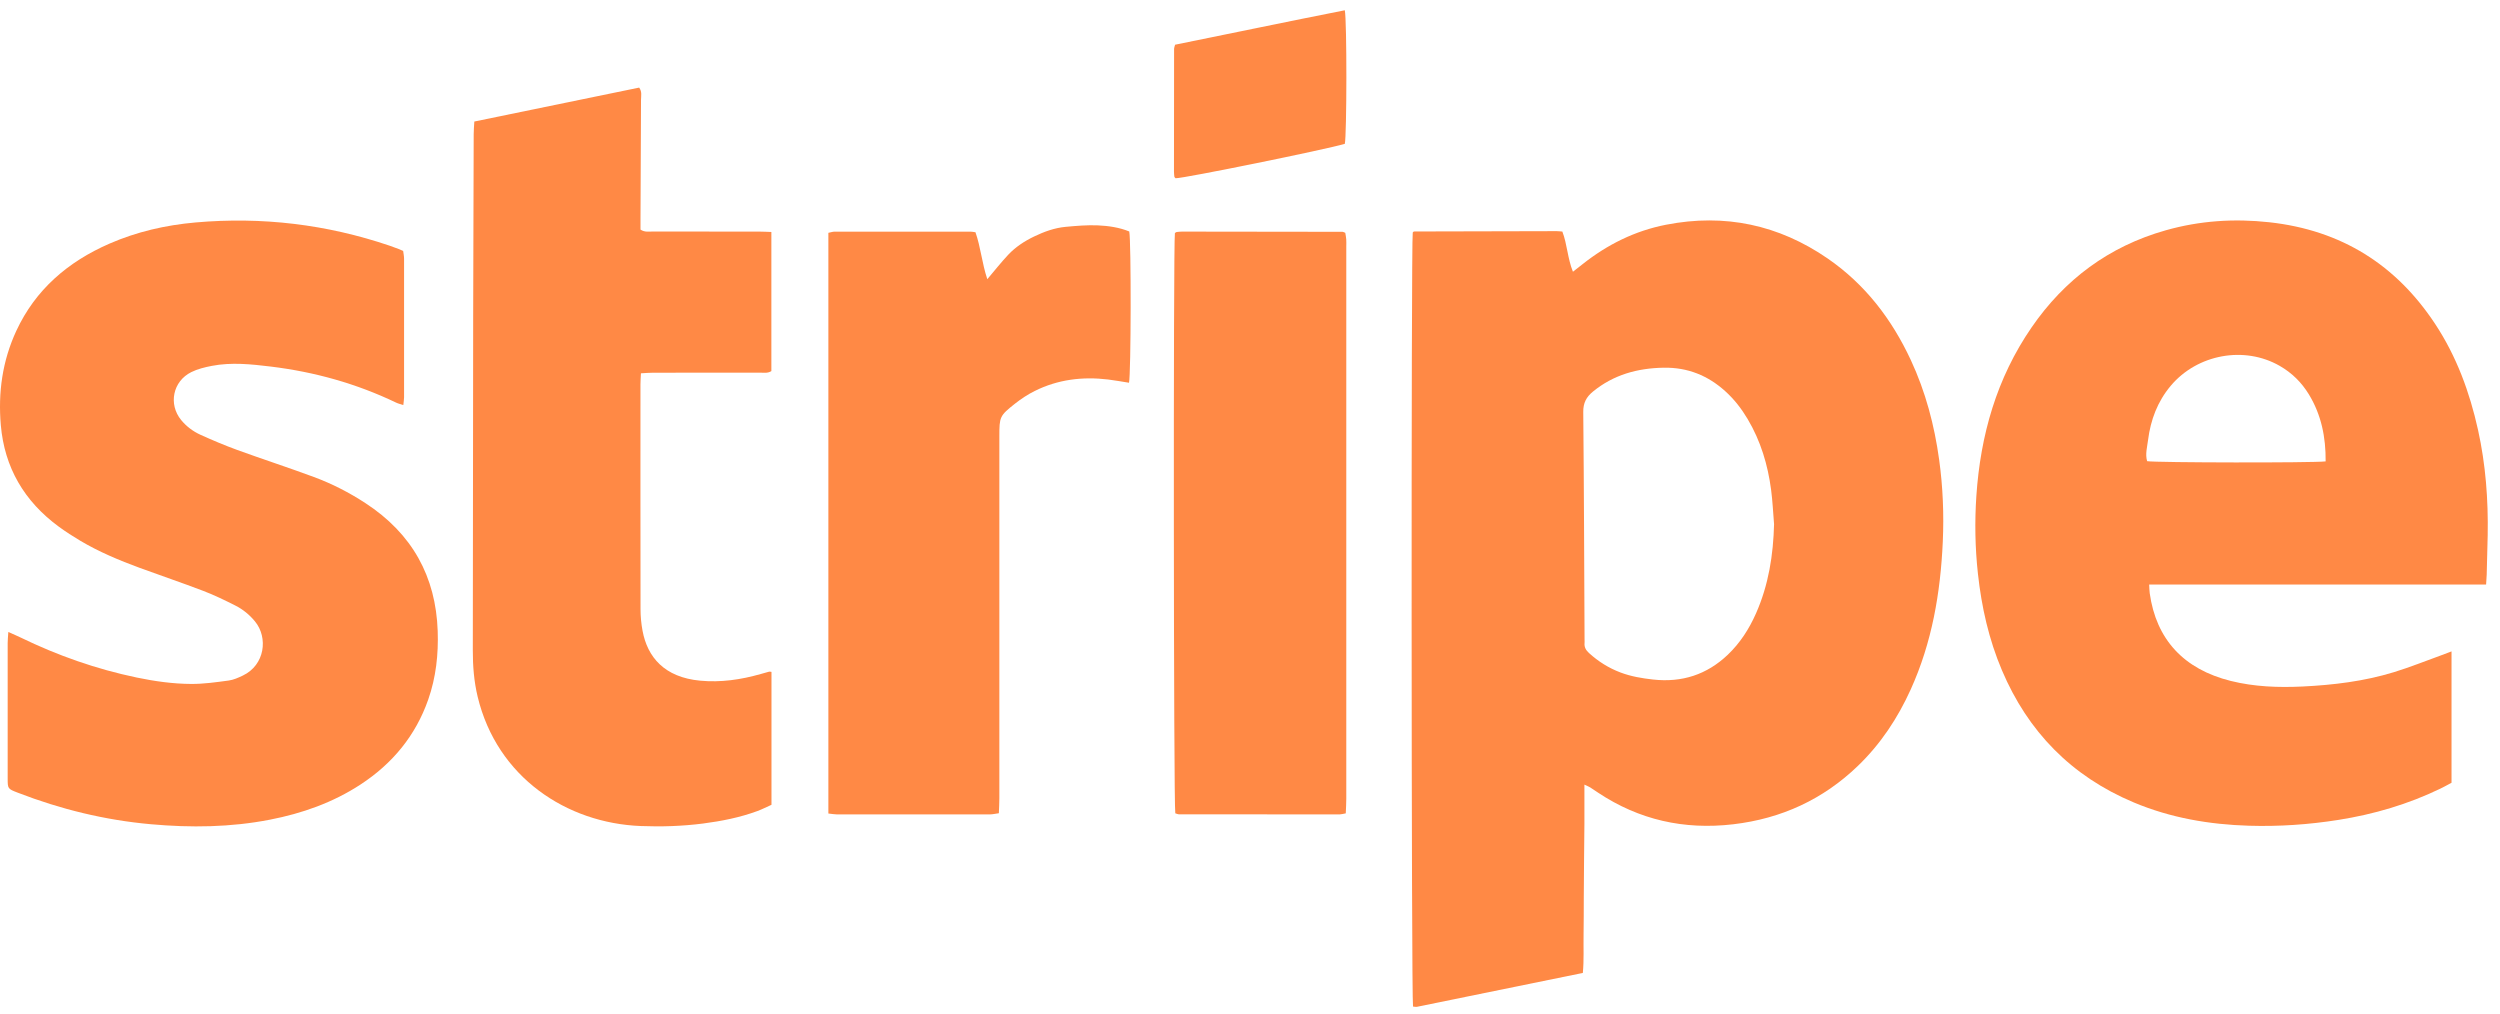 <svg width="175" height="71" viewBox="0 0 175 71" fill="none" xmlns="http://www.w3.org/2000/svg">
<path d="M110.909 54.925C110.909 55.928 110.913 56.799 110.909 57.669C110.905 58.543 110.89 59.417 110.883 60.291C110.875 61.141 110.87 61.99 110.865 62.84C110.861 63.714 110.864 64.587 110.85 65.461C110.835 66.329 110.884 67.2 110.799 68.106C106.906 68.902 103.051 69.691 99.197 70.475C99.106 70.493 99.002 70.465 98.912 70.459C98.793 69.877 98.778 16.987 98.892 16.282C98.906 16.262 98.917 16.238 98.936 16.226C98.955 16.212 98.983 16.204 99.007 16.204C102.326 16.195 105.646 16.186 108.966 16.18C109.089 16.18 109.213 16.198 109.364 16.209C109.707 17.099 109.721 18.063 110.105 19.022C110.369 18.814 110.579 18.651 110.788 18.486C112.508 17.125 114.434 16.159 116.623 15.731C120.742 14.927 124.516 15.742 127.926 18.087C130.575 19.909 132.431 22.358 133.755 25.199C134.792 27.428 135.41 29.77 135.742 32.19C136.004 34.097 136.081 36.011 135.995 37.929C135.834 41.491 135.242 44.973 133.748 48.267C132.843 50.264 131.648 52.079 130.042 53.623C127.622 55.949 124.719 57.301 121.324 57.7C117.881 58.103 114.732 57.389 111.873 55.491C111.686 55.367 111.504 55.239 111.313 55.119C111.235 55.069 111.144 55.036 110.909 54.923V54.925ZM124.183 36.678C124.117 35.88 124.081 35.078 123.977 34.287C123.748 32.539 123.249 30.869 122.333 29.329C121.904 28.608 121.394 27.948 120.764 27.381C119.555 26.29 118.144 25.712 116.463 25.739C114.616 25.77 112.948 26.235 111.515 27.404C111.041 27.789 110.821 28.209 110.828 28.837C110.879 34.155 110.894 39.472 110.919 44.789C110.919 44.862 110.927 44.935 110.919 45.008C110.889 45.299 111.013 45.514 111.23 45.712C111.878 46.303 112.609 46.763 113.44 47.076C114.173 47.352 114.935 47.481 115.713 47.567C117.747 47.793 119.486 47.218 120.942 45.835C121.814 45.005 122.444 44.016 122.922 42.934C123.804 40.938 124.131 38.838 124.185 36.679L124.183 36.678Z" fill="#FF8945"/>
<path d="M174.03 40.916H150.442C150.457 41.159 150.455 41.343 150.48 41.523C150.933 44.762 152.863 46.845 156.155 47.666C157.806 48.077 159.486 48.136 161.173 48.056C163.337 47.951 165.483 47.691 167.556 47.057C168.704 46.707 169.817 46.255 170.946 45.848C171.148 45.775 171.35 45.695 171.607 45.598V54.793C171.353 54.928 171.096 55.074 170.829 55.203C168.564 56.298 166.173 57.002 163.674 57.396C161.607 57.721 159.527 57.865 157.436 57.801C154.649 57.718 151.937 57.251 149.367 56.172C144.969 54.326 141.948 51.187 140.14 46.93C139.217 44.759 138.709 42.492 138.455 40.162C138.255 38.345 138.224 36.524 138.346 34.708C138.632 30.476 139.756 26.483 142.215 22.913C144.511 19.581 147.604 17.251 151.612 16.118C153.984 15.447 156.4 15.288 158.854 15.558C163.919 16.116 167.743 18.557 170.458 22.673C171.963 24.953 172.878 27.46 173.461 30.09C174 32.524 174.182 34.987 174.138 37.469C174.121 38.392 174.094 39.314 174.069 40.236C174.064 40.428 174.045 40.617 174.027 40.918L174.03 40.916ZM162.795 32.298C162.809 30.608 162.496 29.039 161.618 27.601C161.111 26.771 160.434 26.099 159.571 25.606C157.098 24.192 153.813 24.793 151.953 27.003C151.023 28.109 150.542 29.397 150.365 30.796C150.304 31.289 150.155 31.789 150.298 32.282C150.914 32.389 161.883 32.407 162.793 32.298H162.795Z" fill="#FF8945"/>
<path d="M0.589 44.242C0.947 44.402 1.196 44.507 1.438 44.624C4.032 45.885 6.739 46.837 9.579 47.429C10.837 47.69 12.108 47.87 13.389 47.876C14.262 47.881 15.141 47.754 16.008 47.637C16.348 47.591 16.681 47.44 16.994 47.291C18.549 46.553 18.783 44.631 17.846 43.495C17.464 43.031 17.002 42.653 16.464 42.383C15.73 42.013 14.987 41.65 14.218 41.358C12.747 40.795 11.252 40.292 9.772 39.748C8.339 39.22 6.932 38.631 5.621 37.853C5.107 37.548 4.604 37.223 4.124 36.873C1.685 35.086 0.314 32.71 0.058 29.768C-0.142 27.485 0.166 25.26 1.145 23.152C2.475 20.291 4.731 18.334 7.655 17.058C9.573 16.221 11.593 15.757 13.687 15.572C18.338 15.162 22.867 15.705 27.273 17.198C27.487 17.271 27.698 17.35 27.907 17.43C27.999 17.465 28.087 17.507 28.221 17.565C28.243 17.739 28.285 17.928 28.285 18.116C28.29 21.344 28.288 24.574 28.285 27.802C28.285 27.969 28.254 28.135 28.232 28.356C28.037 28.289 27.873 28.253 27.727 28.183C24.954 26.853 22.02 26.033 18.956 25.66C17.585 25.493 16.2 25.346 14.822 25.612C14.334 25.706 13.833 25.829 13.394 26.046C12.096 26.686 11.772 28.3 12.684 29.406C13.05 29.85 13.511 30.198 14.036 30.436C14.877 30.815 15.729 31.178 16.596 31.493C18.384 32.143 20.193 32.731 21.976 33.391C23.244 33.862 24.444 34.477 25.574 35.215C28.861 37.358 30.507 40.362 30.639 44.169C30.695 45.809 30.521 47.418 29.974 48.976C29.096 51.48 27.488 53.446 25.226 54.923C23.302 56.179 21.166 56.935 18.902 57.376C16.142 57.915 13.361 57.948 10.566 57.697C7.339 57.407 4.234 56.647 1.23 55.483C0.54 55.216 0.537 55.21 0.537 54.477C0.536 51.322 0.536 48.165 0.537 45.009C0.537 44.794 0.562 44.58 0.583 44.242H0.589Z" fill="#FF8945"/>
<path d="M33.204 8.507C37.081 7.709 40.907 6.921 44.741 6.132C44.953 6.416 44.873 6.713 44.871 6.991C44.865 9.758 44.849 12.525 44.835 15.293C44.835 15.555 44.835 15.819 44.835 16.072C45.132 16.268 45.417 16.207 45.682 16.207C48.172 16.212 50.662 16.209 53.154 16.212C53.424 16.212 53.694 16.229 53.996 16.239V25.976C53.74 26.144 53.457 26.084 53.19 26.085C50.7 26.09 48.21 26.087 45.718 26.09C45.45 26.09 45.181 26.115 44.865 26.132C44.852 26.434 44.832 26.671 44.832 26.909C44.832 32.152 44.827 37.395 44.837 42.636C44.837 43.143 44.885 43.656 44.978 44.155C45.321 45.995 46.501 47.411 49.01 47.647C50.455 47.784 51.868 47.576 53.254 47.18C53.448 47.126 53.639 47.068 53.833 47.018C53.877 47.007 53.929 47.024 54.004 47.032V56.336C53.691 56.475 53.363 56.645 53.019 56.773C51.792 57.226 50.511 57.478 49.214 57.647C47.765 57.833 46.306 57.88 44.847 57.822C39.676 57.618 34.793 54.42 33.435 48.767C33.179 47.7 33.094 46.613 33.097 45.516C33.11 37.748 33.111 29.982 33.122 22.215C33.129 17.943 33.144 13.671 33.158 9.4C33.158 9.115 33.185 8.831 33.203 8.508L33.204 8.507Z" fill="#FF8945"/>
<path d="M57.986 56.946V16.298C58.148 16.267 58.288 16.215 58.429 16.215C61.598 16.21 64.769 16.212 67.938 16.215C68.035 16.215 68.133 16.238 68.282 16.257C68.65 17.298 68.734 18.415 69.112 19.543C69.634 18.929 70.079 18.362 70.573 17.835C71.084 17.292 71.709 16.881 72.391 16.553C73.093 16.216 73.823 15.949 74.606 15.878C75.355 15.81 76.111 15.743 76.859 15.776C77.606 15.81 78.357 15.921 79.049 16.203C79.187 16.889 79.174 26.184 79.03 26.792C78.543 26.716 78.054 26.624 77.56 26.564C75.771 26.351 74.043 26.564 72.431 27.369C71.943 27.611 71.48 27.918 71.054 28.253C69.974 29.106 69.955 29.181 69.955 30.539C69.955 38.986 69.955 47.434 69.955 55.881C69.955 56.216 69.933 56.55 69.92 56.926C69.683 56.958 69.491 57.006 69.299 57.008C65.728 57.012 62.155 57.012 58.583 57.008C58.412 57.008 58.241 56.973 57.987 56.946H57.986Z" fill="#FF8945"/>
<path d="M94.204 56.935C94.022 56.967 93.902 57.006 93.783 57.008C90.035 57.009 86.288 57.008 82.542 57.003C82.447 57.003 82.355 56.955 82.271 56.932C82.152 56.366 82.13 17.072 82.243 16.318C82.262 16.301 82.279 16.283 82.3 16.27C82.32 16.257 82.344 16.244 82.366 16.241C82.49 16.229 82.616 16.212 82.74 16.212C86.487 16.215 90.233 16.221 93.981 16.227C94.026 16.227 94.072 16.261 94.169 16.297C94.19 16.43 94.226 16.59 94.237 16.75C94.25 16.919 94.24 17.09 94.24 17.26C94.24 30.146 94.24 43.032 94.24 55.919C94.24 56.251 94.217 56.583 94.204 56.934V56.935Z" fill="#FF8945"/>
<path d="M82.257 3.13C86.24 2.324 90.183 1.499 94.136 0.719C94.289 1.447 94.276 9.5 94.136 10.069C92.797 10.468 82.881 12.486 82.29 12.478C82.274 12.463 82.257 12.448 82.243 12.43C82.227 12.41 82.208 12.389 82.205 12.367C82.193 12.248 82.178 12.126 82.178 12.005C82.178 9.139 82.182 6.275 82.186 3.409C82.186 3.341 82.219 3.272 82.257 3.128V3.13Z" fill="#FF8945"/>
</svg>
